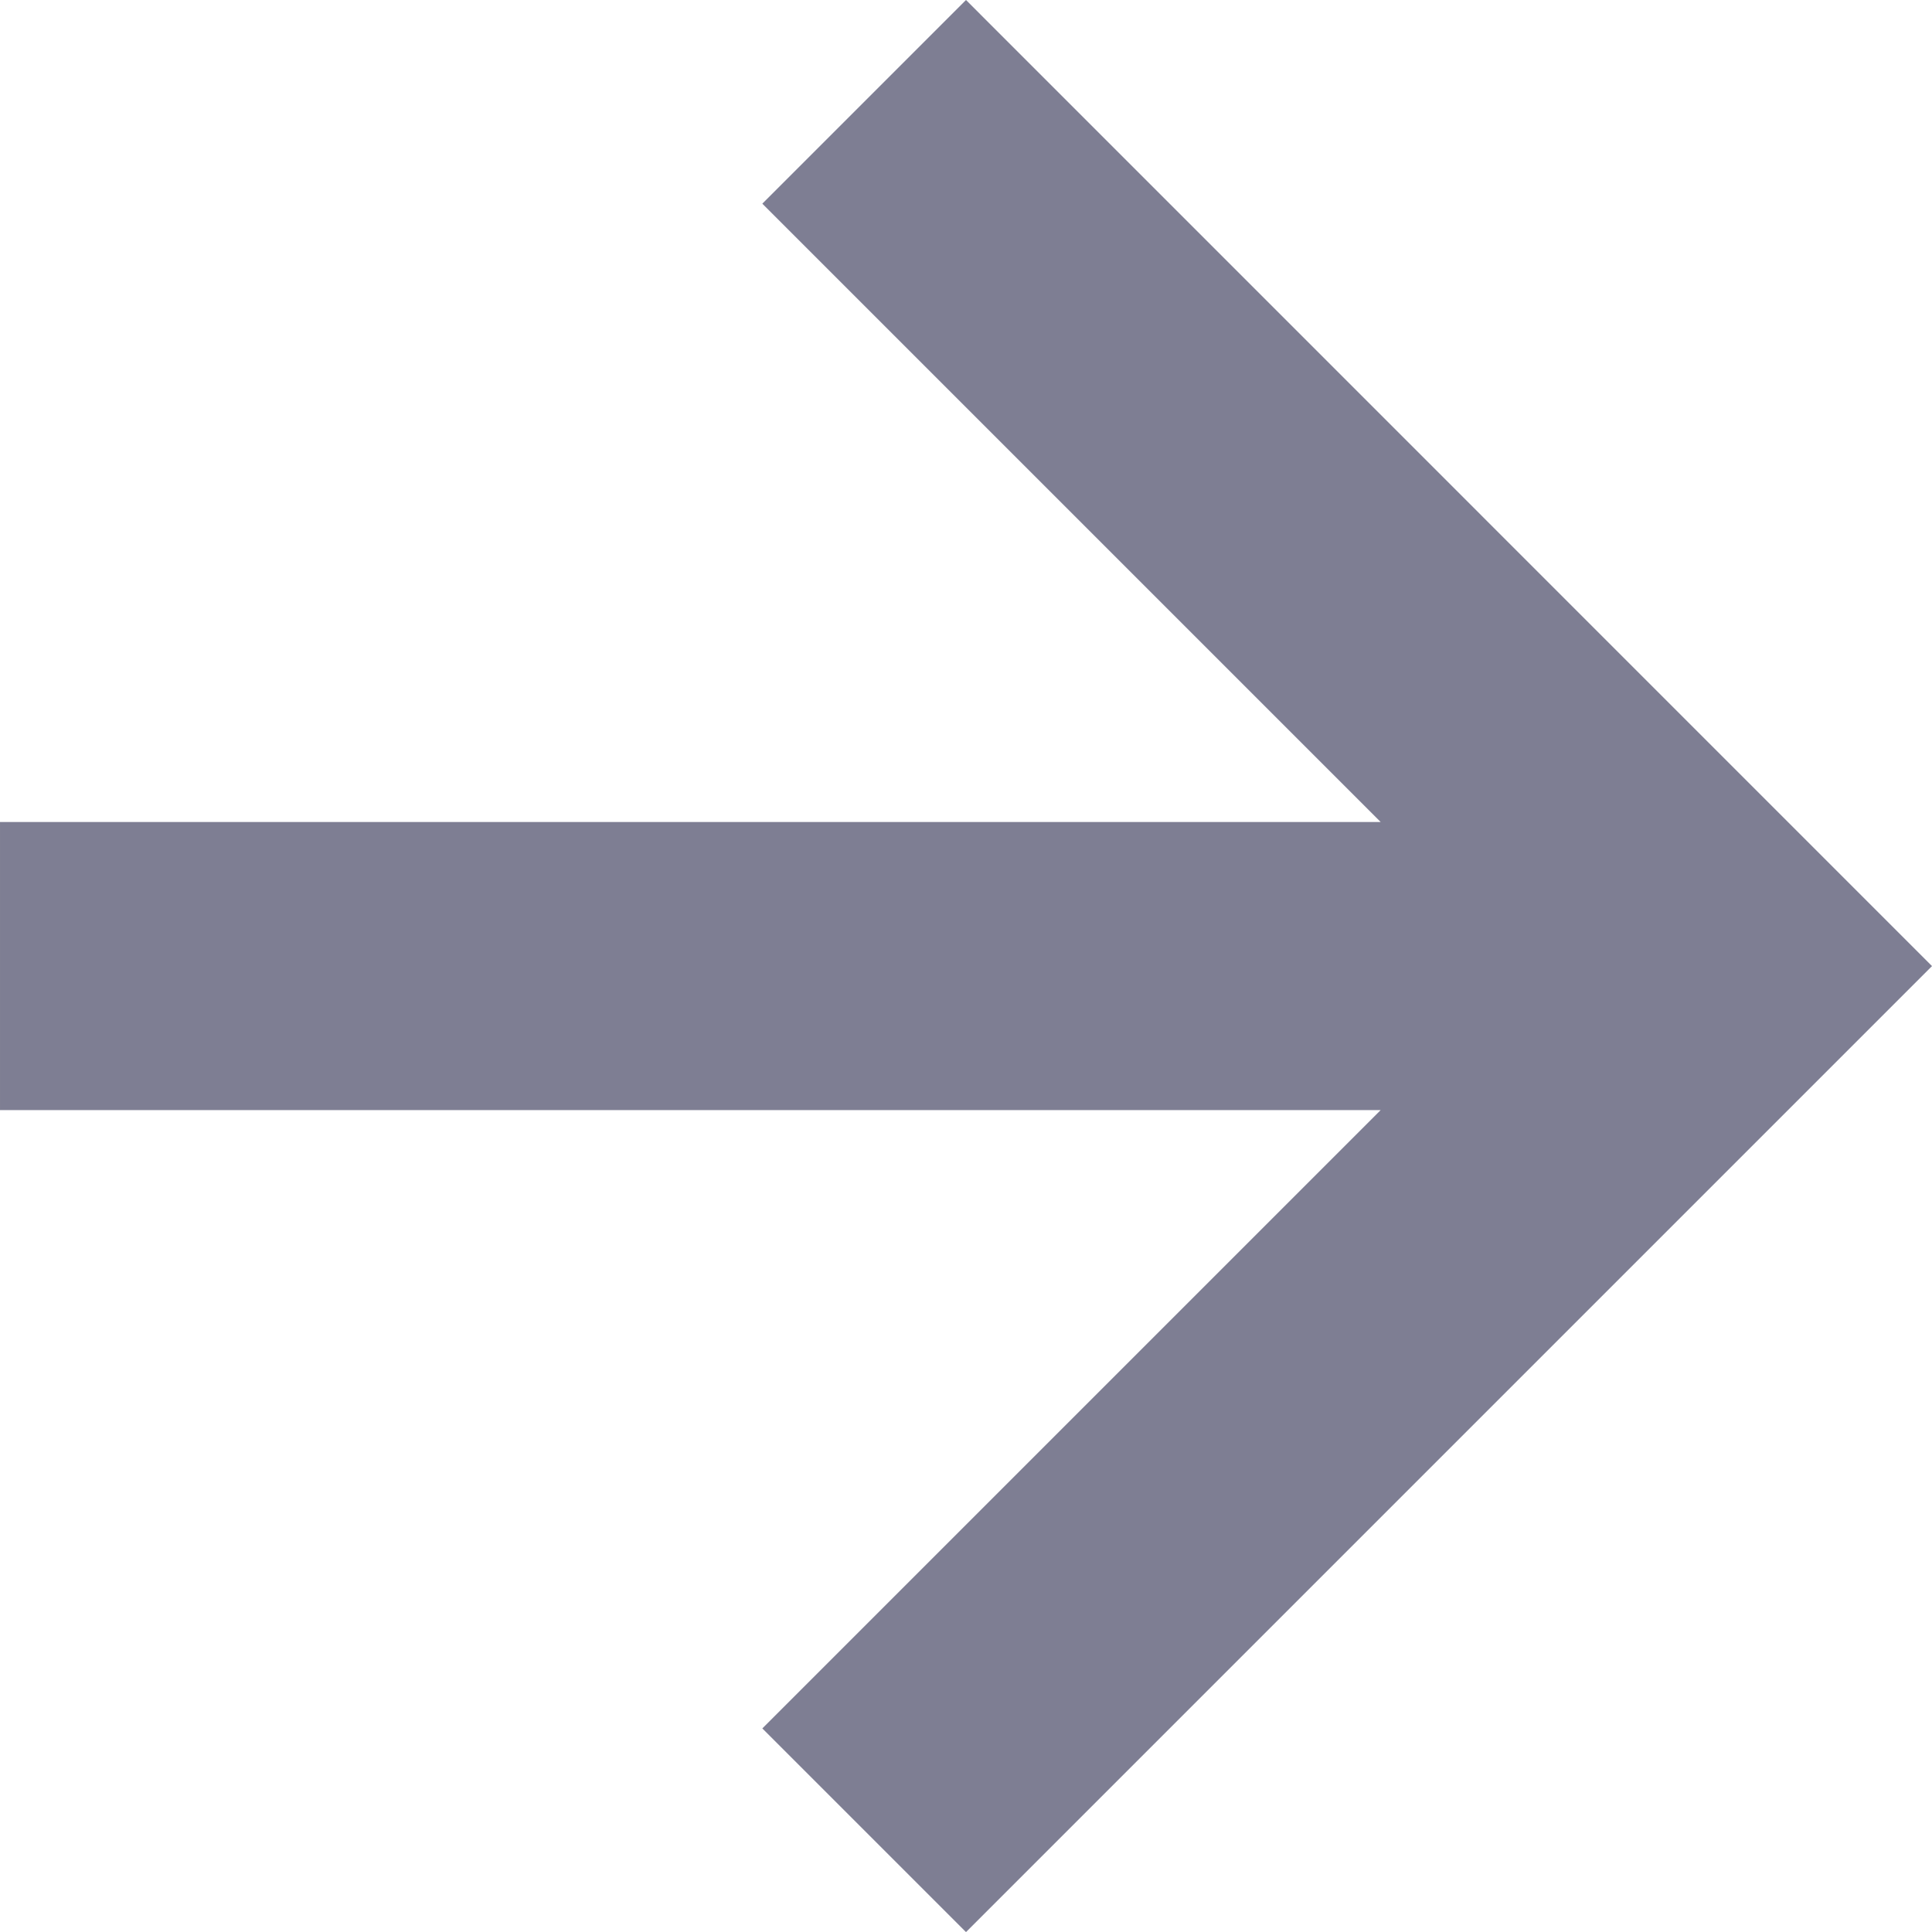 <svg fill="none" height="19" viewBox="0 0 19 19" width="19" xmlns="http://www.w3.org/2000/svg"><path d="m9.5-0-2.003 2.003 6.081 6.081h-13.578l0 2.833h13.578l-6.081 6.081 2.003 2.003 9.5-9.5z" fill="#7e7e93"/></svg>